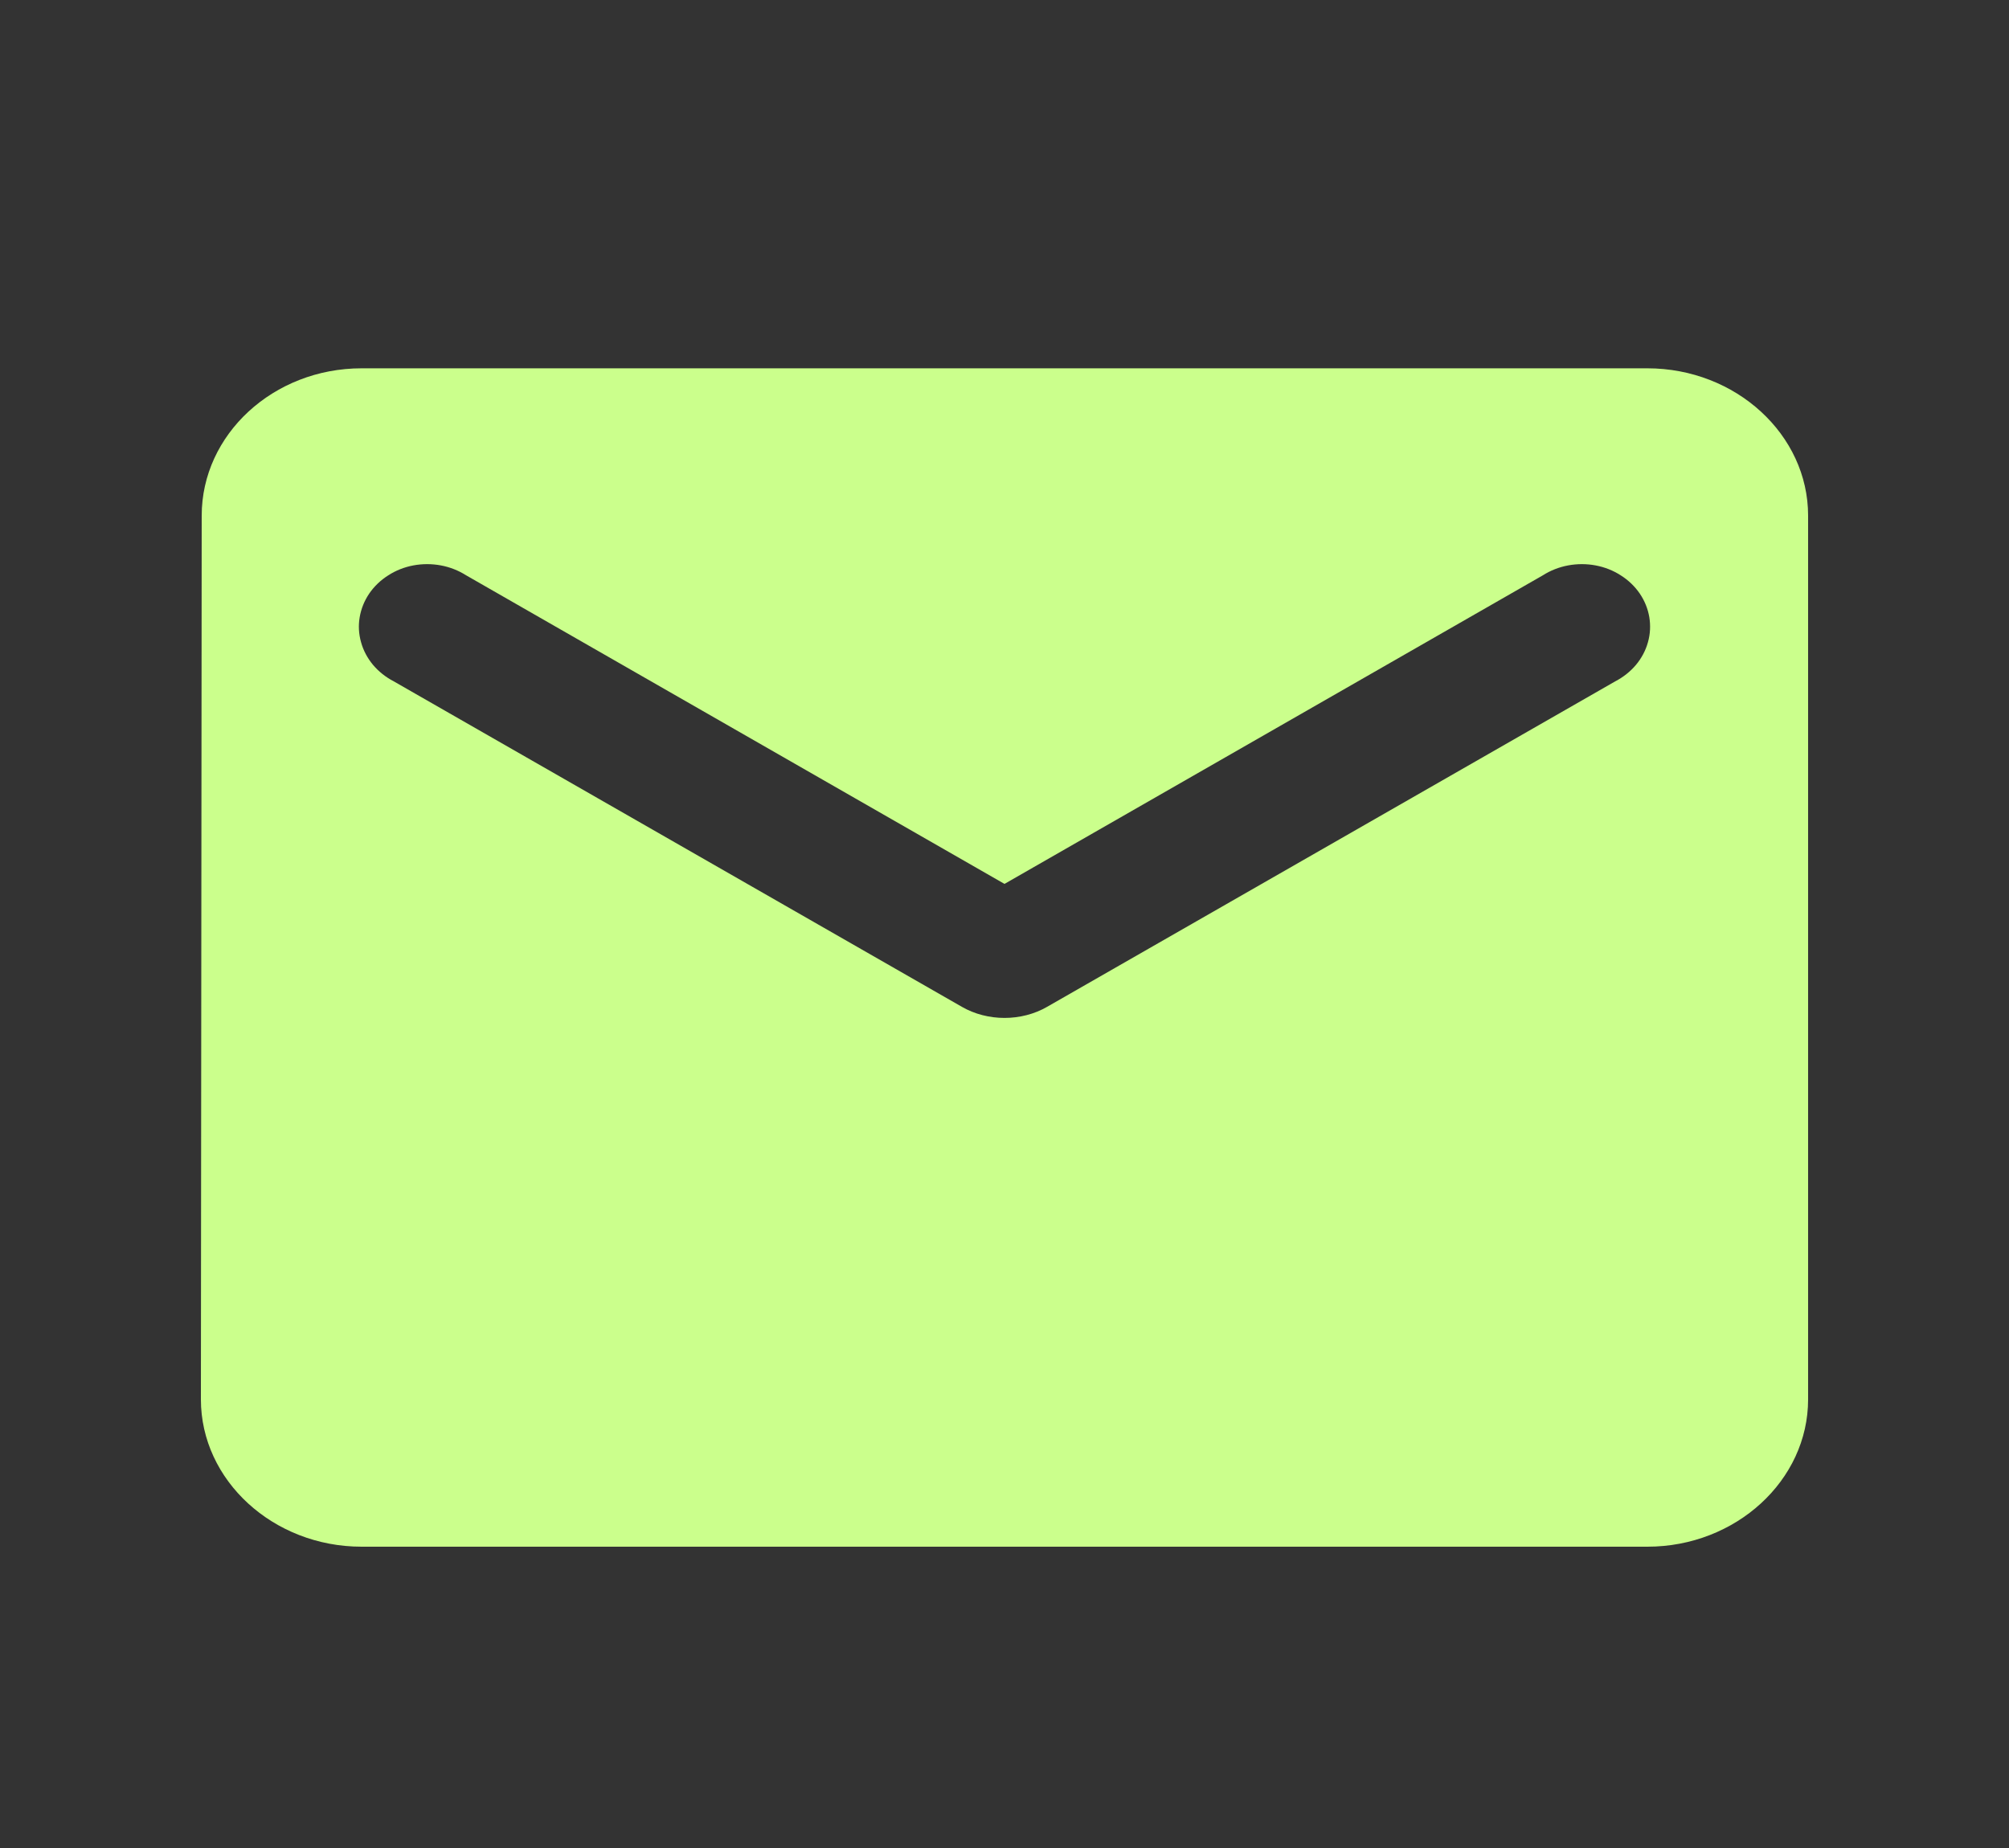 <svg width="25" height="23" viewBox="0 0 25 23" fill="none" xmlns="http://www.w3.org/2000/svg">
<rect x="0" y="0" width="25" height="23" fill="#333333" stroke="none"/>
<path d="M20.5 4.584H4.5C3.4 4.584 2.51 5.409 2.51 6.417L2.5 17.417C2.5 18.425 3.4 19.25 4.5 19.25H20.5C21.6 19.25 22.5 18.425 22.5 17.417V6.417C22.5 5.409 21.6 4.584 20.5 4.584ZM20.1 8.48L13.03 12.531C12.71 12.715 12.29 12.715 11.97 12.531L4.9 8.48C4.8 8.428 4.712 8.358 4.642 8.275C4.572 8.191 4.521 8.095 4.493 7.993C4.464 7.891 4.458 7.785 4.476 7.681C4.494 7.576 4.534 7.477 4.595 7.387C4.656 7.298 4.736 7.221 4.831 7.161C4.925 7.1 5.032 7.058 5.144 7.037C5.257 7.016 5.373 7.016 5.486 7.037C5.599 7.058 5.705 7.1 5.8 7.16L12.5 11.001L19.2 7.16C19.294 7.1 19.401 7.058 19.514 7.037C19.627 7.016 19.743 7.016 19.855 7.037C19.968 7.058 20.075 7.1 20.169 7.161C20.264 7.221 20.344 7.298 20.405 7.387C20.466 7.477 20.506 7.576 20.524 7.681C20.541 7.785 20.536 7.891 20.507 7.993C20.479 8.095 20.428 8.191 20.358 8.275C20.288 8.358 20.2 8.428 20.1 8.48Z" fill="#CBFF8C"/>
</svg>
